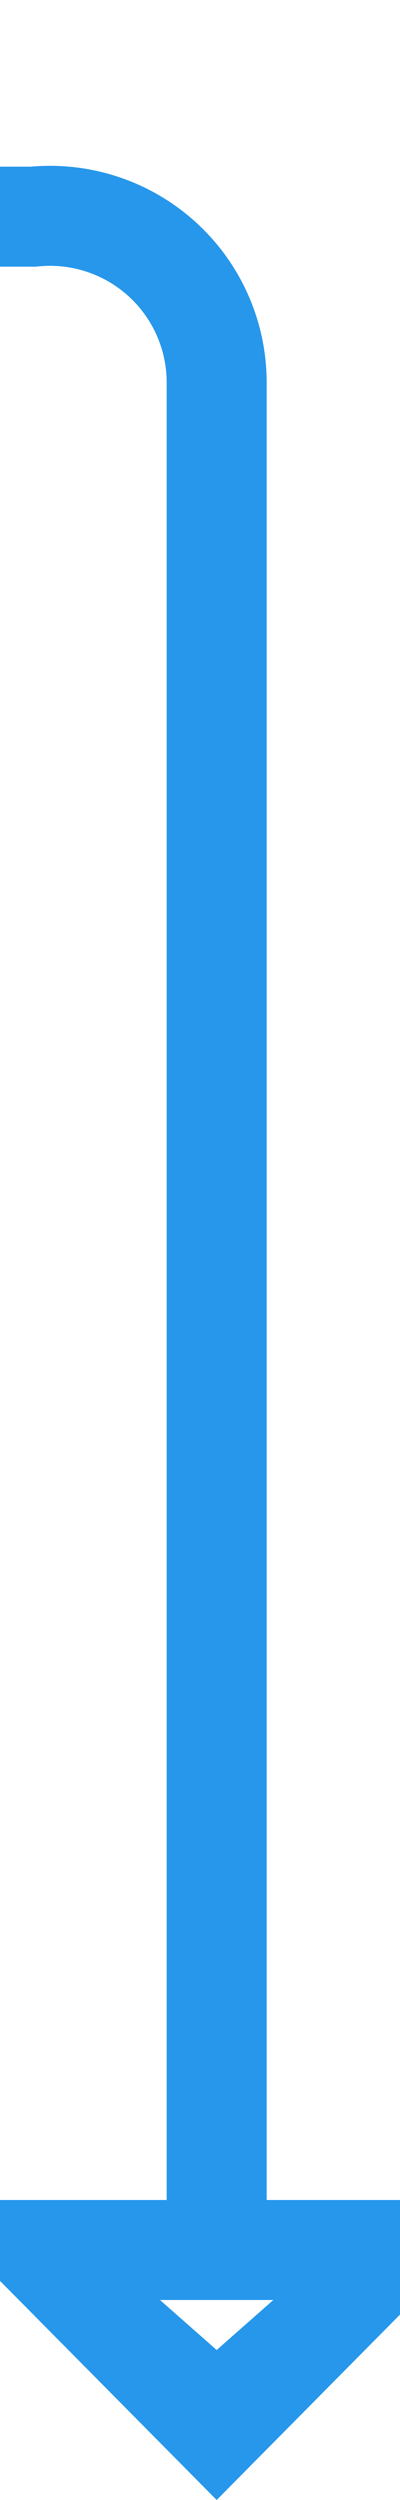 ﻿<?xml version="1.0" encoding="utf-8"?>
<svg version="1.1" xmlns:xlink="http://www.w3.org/1999/xlink" width="12px" height="75px" preserveAspectRatio="xMidYMin meet" viewBox="714 394  10 75" xmlns="http://www.w3.org/2000/svg">
  <defs>
    <mask fill="white" id="clip232">
      <path d="M 559.5 386  L 606.5 386  L 606.5 414  L 559.5 414  Z M 428 347  L 730 347  L 730 480  L 428 480  Z " fill-rule="evenodd" />
    </mask>
  </defs>
  <path d="M 431.5 347  L 431.5 395  A 5 5 0 0 0 436.5 400.5 L 714 400.5  A 5 5 0 0 1 719.5 405.5 L 719.5 462  " stroke-width="3" stroke="#2697eb" fill="none" mask="url(#clip232)" />
  <path d="M 710.6 460  L 719.5 469  L 728.4 460  L 710.6 460  Z M 717.8 463  L 721.2 463  L 719.5 464.5  L 717.8 463  Z " fill-rule="nonzero" fill="#2697eb" stroke="none" mask="url(#clip232)" />
</svg>